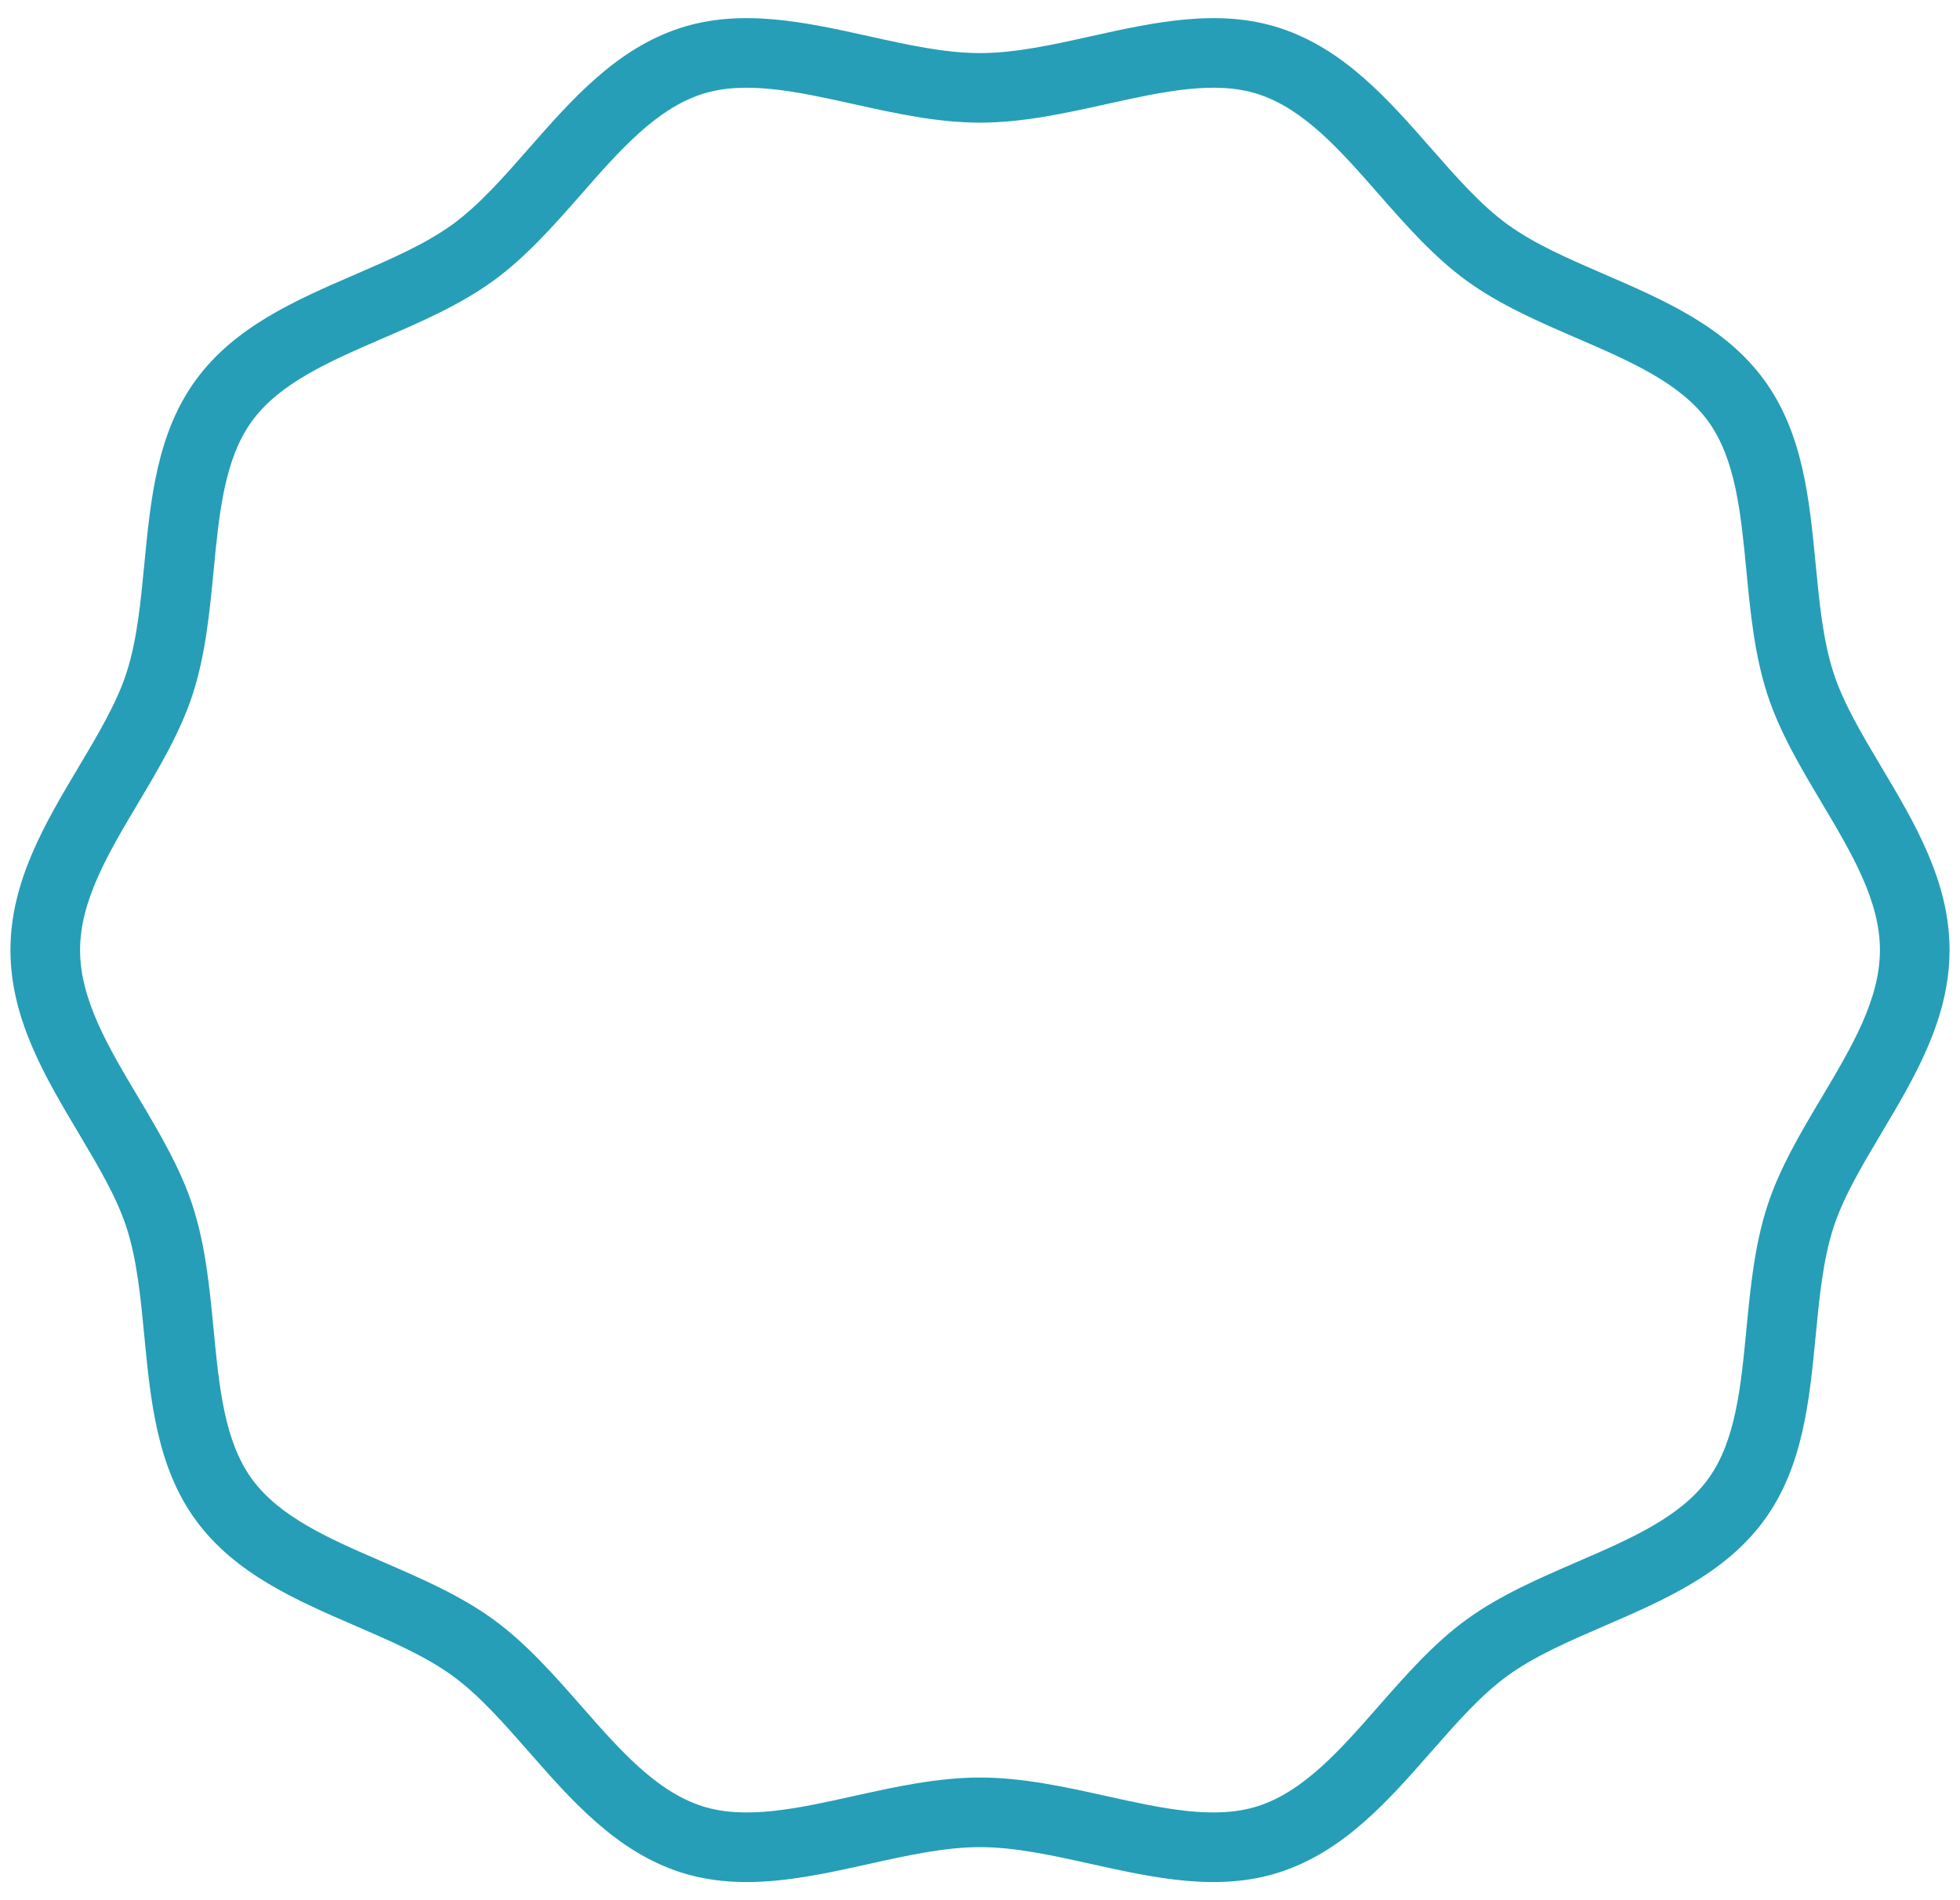 <svg width="66" height="64" viewBox="0 0 66 64" fill="none" xmlns="http://www.w3.org/2000/svg">
<path d="M4.259 22.662C3.926 23.687 3.305 24.729 2.648 25.832C1.519 27.728 0.352 29.688 0.352 32C0.352 34.312 1.519 36.272 2.648 38.168C3.305 39.272 3.926 40.314 4.259 41.339C4.613 42.43 4.733 43.679 4.86 45.002C5.068 47.165 5.284 49.402 6.587 51.192C7.902 53.001 9.972 53.896 11.974 54.762C13.185 55.286 14.329 55.781 15.241 56.445C16.135 57.096 16.948 58.022 17.808 59.002C19.255 60.652 20.751 62.357 22.909 63.058C23.643 63.296 24.39 63.389 25.142 63.389C26.51 63.389 27.897 63.082 29.253 62.781C30.572 62.489 31.818 62.213 33 62.213C34.182 62.213 35.428 62.489 36.746 62.781C38.85 63.247 41.024 63.729 43.091 63.058C45.249 62.357 46.745 60.652 48.192 59.002C49.052 58.022 49.865 57.096 50.759 56.445C51.671 55.781 52.815 55.286 54.026 54.762C56.027 53.896 58.097 53.001 59.413 51.192C60.716 49.402 60.931 47.165 61.139 45.002C61.267 43.679 61.387 42.43 61.741 41.339C62.074 40.314 62.695 39.272 63.352 38.168C64.481 36.272 65.648 34.312 65.648 32C65.648 29.688 64.481 27.728 63.352 25.833C62.695 24.729 62.074 23.687 61.741 22.662C61.387 21.571 61.267 20.321 61.139 18.998C60.931 16.835 60.716 14.598 59.413 12.808C58.097 11 56.027 10.104 54.026 9.238C52.815 8.714 51.671 8.219 50.759 7.556C49.865 6.905 49.052 5.979 48.192 4.998C46.745 3.349 45.249 1.643 43.091 0.942C41.024 0.271 38.849 0.753 36.746 1.219C35.428 1.512 34.182 1.788 33 1.788C31.818 1.788 30.572 1.512 29.253 1.219C27.15 0.753 24.976 0.271 22.909 0.942C20.751 1.643 19.255 3.349 17.808 4.998C16.948 5.979 16.135 6.905 15.241 7.556C14.329 8.219 13.185 8.714 11.974 9.238C9.972 10.104 7.902 11 6.587 12.808C5.284 14.598 5.069 16.835 4.86 18.998C4.733 20.321 4.613 21.57 4.259 22.662ZM7.193 19.223C7.379 17.287 7.555 15.46 8.482 14.187C9.421 12.896 11.113 12.164 12.905 11.389C14.18 10.838 15.498 10.267 16.62 9.451C17.725 8.646 18.663 7.577 19.57 6.544C20.865 5.067 22.088 3.673 23.633 3.171C25.092 2.698 26.867 3.091 28.746 3.507C30.13 3.814 31.562 4.131 33 4.131C34.438 4.131 35.87 3.814 37.254 3.507C39.133 3.091 40.907 2.697 42.367 3.171C43.912 3.673 45.135 5.067 46.43 6.544C47.337 7.577 48.275 8.646 49.38 9.451C50.502 10.267 51.821 10.838 53.096 11.389C54.887 12.164 56.579 12.896 57.519 14.187C58.445 15.46 58.621 17.287 58.807 19.223C58.941 20.613 59.079 22.05 59.513 23.385C59.926 24.66 60.644 25.866 61.339 27.032C62.349 28.729 63.304 30.333 63.304 32C63.304 33.667 62.349 35.271 61.339 36.969C60.644 38.135 59.926 39.34 59.513 40.615C59.079 41.95 58.941 43.387 58.807 44.777C58.621 46.713 58.445 48.541 57.519 49.813C56.58 51.104 54.887 51.836 53.096 52.611C51.821 53.163 50.502 53.733 49.38 54.55C48.275 55.354 47.337 56.423 46.43 57.456C45.135 58.933 43.912 60.327 42.367 60.829C40.908 61.303 39.133 60.909 37.254 60.493C35.87 60.186 34.438 59.869 33 59.869C31.562 59.869 30.13 60.186 28.746 60.493C26.867 60.909 25.092 61.303 23.633 60.829C22.088 60.327 20.865 58.933 19.57 57.456C18.663 56.423 17.725 55.354 16.62 54.55C15.498 53.733 14.18 53.163 12.905 52.611C11.113 51.836 9.421 51.104 8.482 49.813C7.555 48.541 7.379 46.713 7.193 44.777C7.059 43.387 6.921 41.95 6.488 40.615C6.074 39.34 5.356 38.135 4.662 36.969C3.651 35.271 2.696 33.667 2.696 32C2.696 30.333 3.651 28.729 4.662 27.032C5.356 25.866 6.074 24.66 6.488 23.385C6.921 22.05 7.059 20.613 7.193 19.223Z" fill="#269EB7"/>
</svg>
